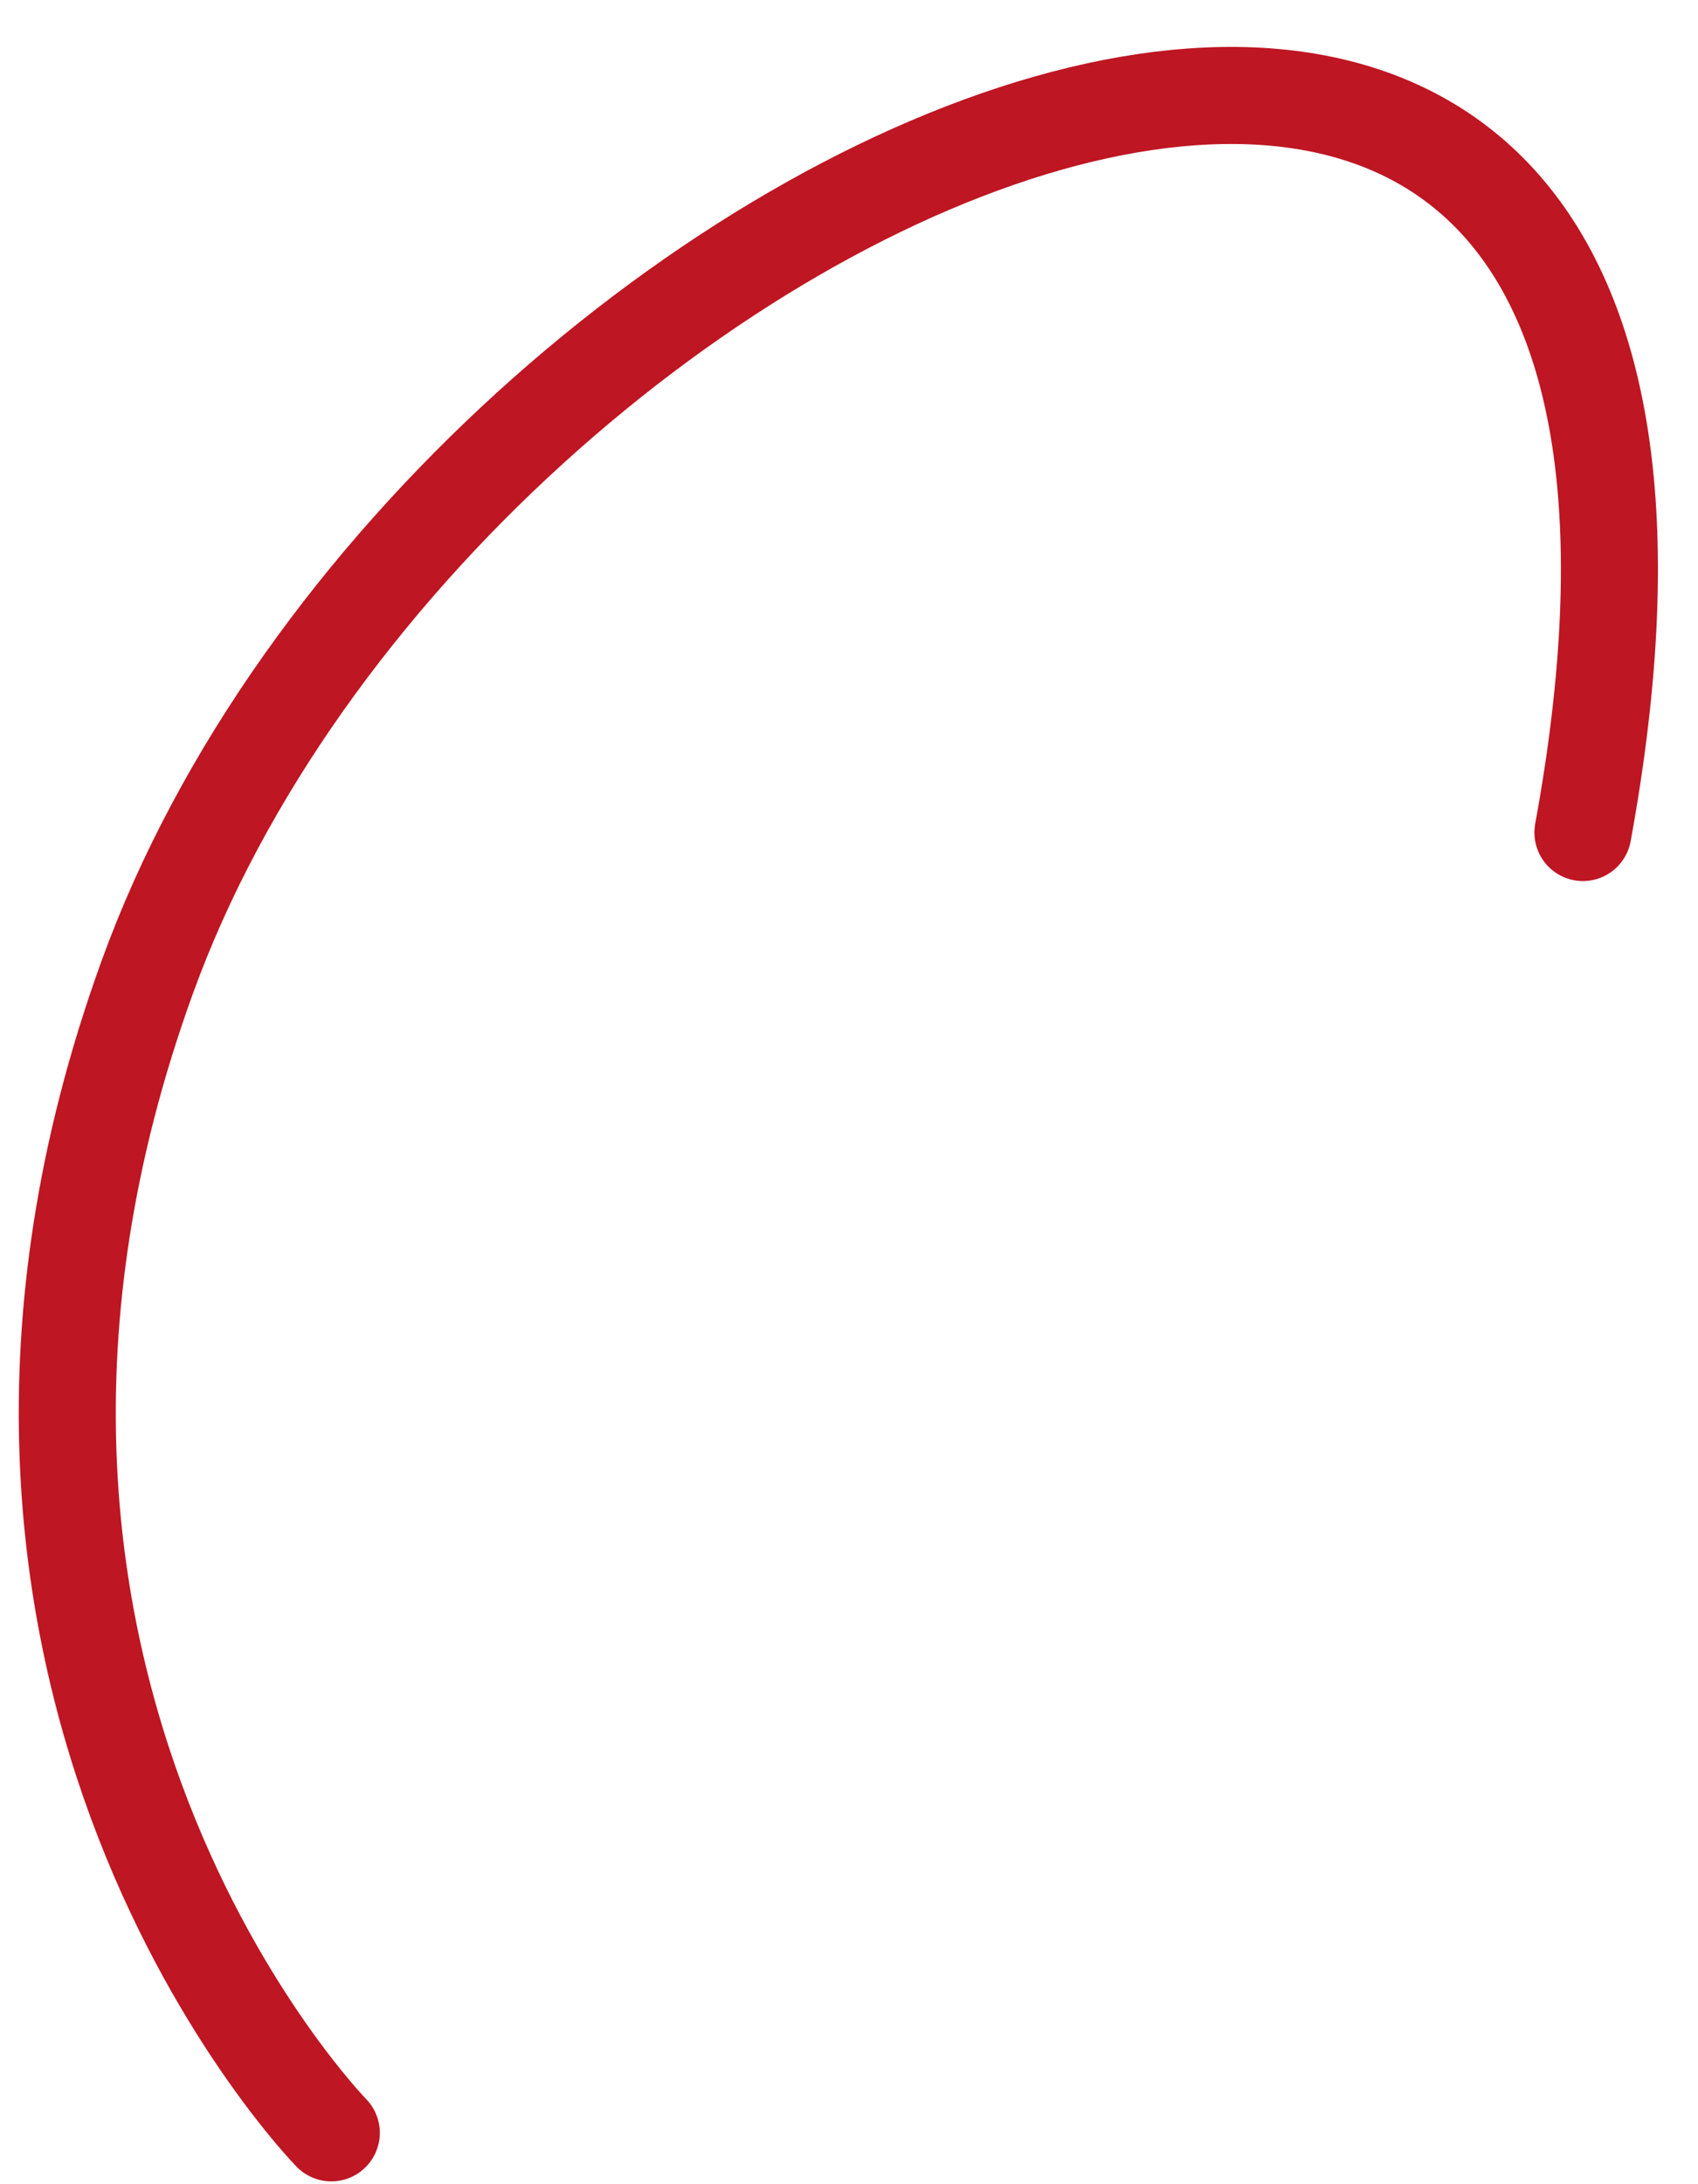 <svg width="35" height="45" viewBox="0 0 35 45" fill="none" xmlns="http://www.w3.org/2000/svg">
<path id="Vector" d="M6.829 43.942C6.829 43.942 -2.233 34.682 3.03 20.147C9.174 3.146 37.429 -9.054 32.628 17.152" stroke="#BE1622" stroke-width="2" stroke-linecap="round" stroke-linejoin="round"/>
</svg>
